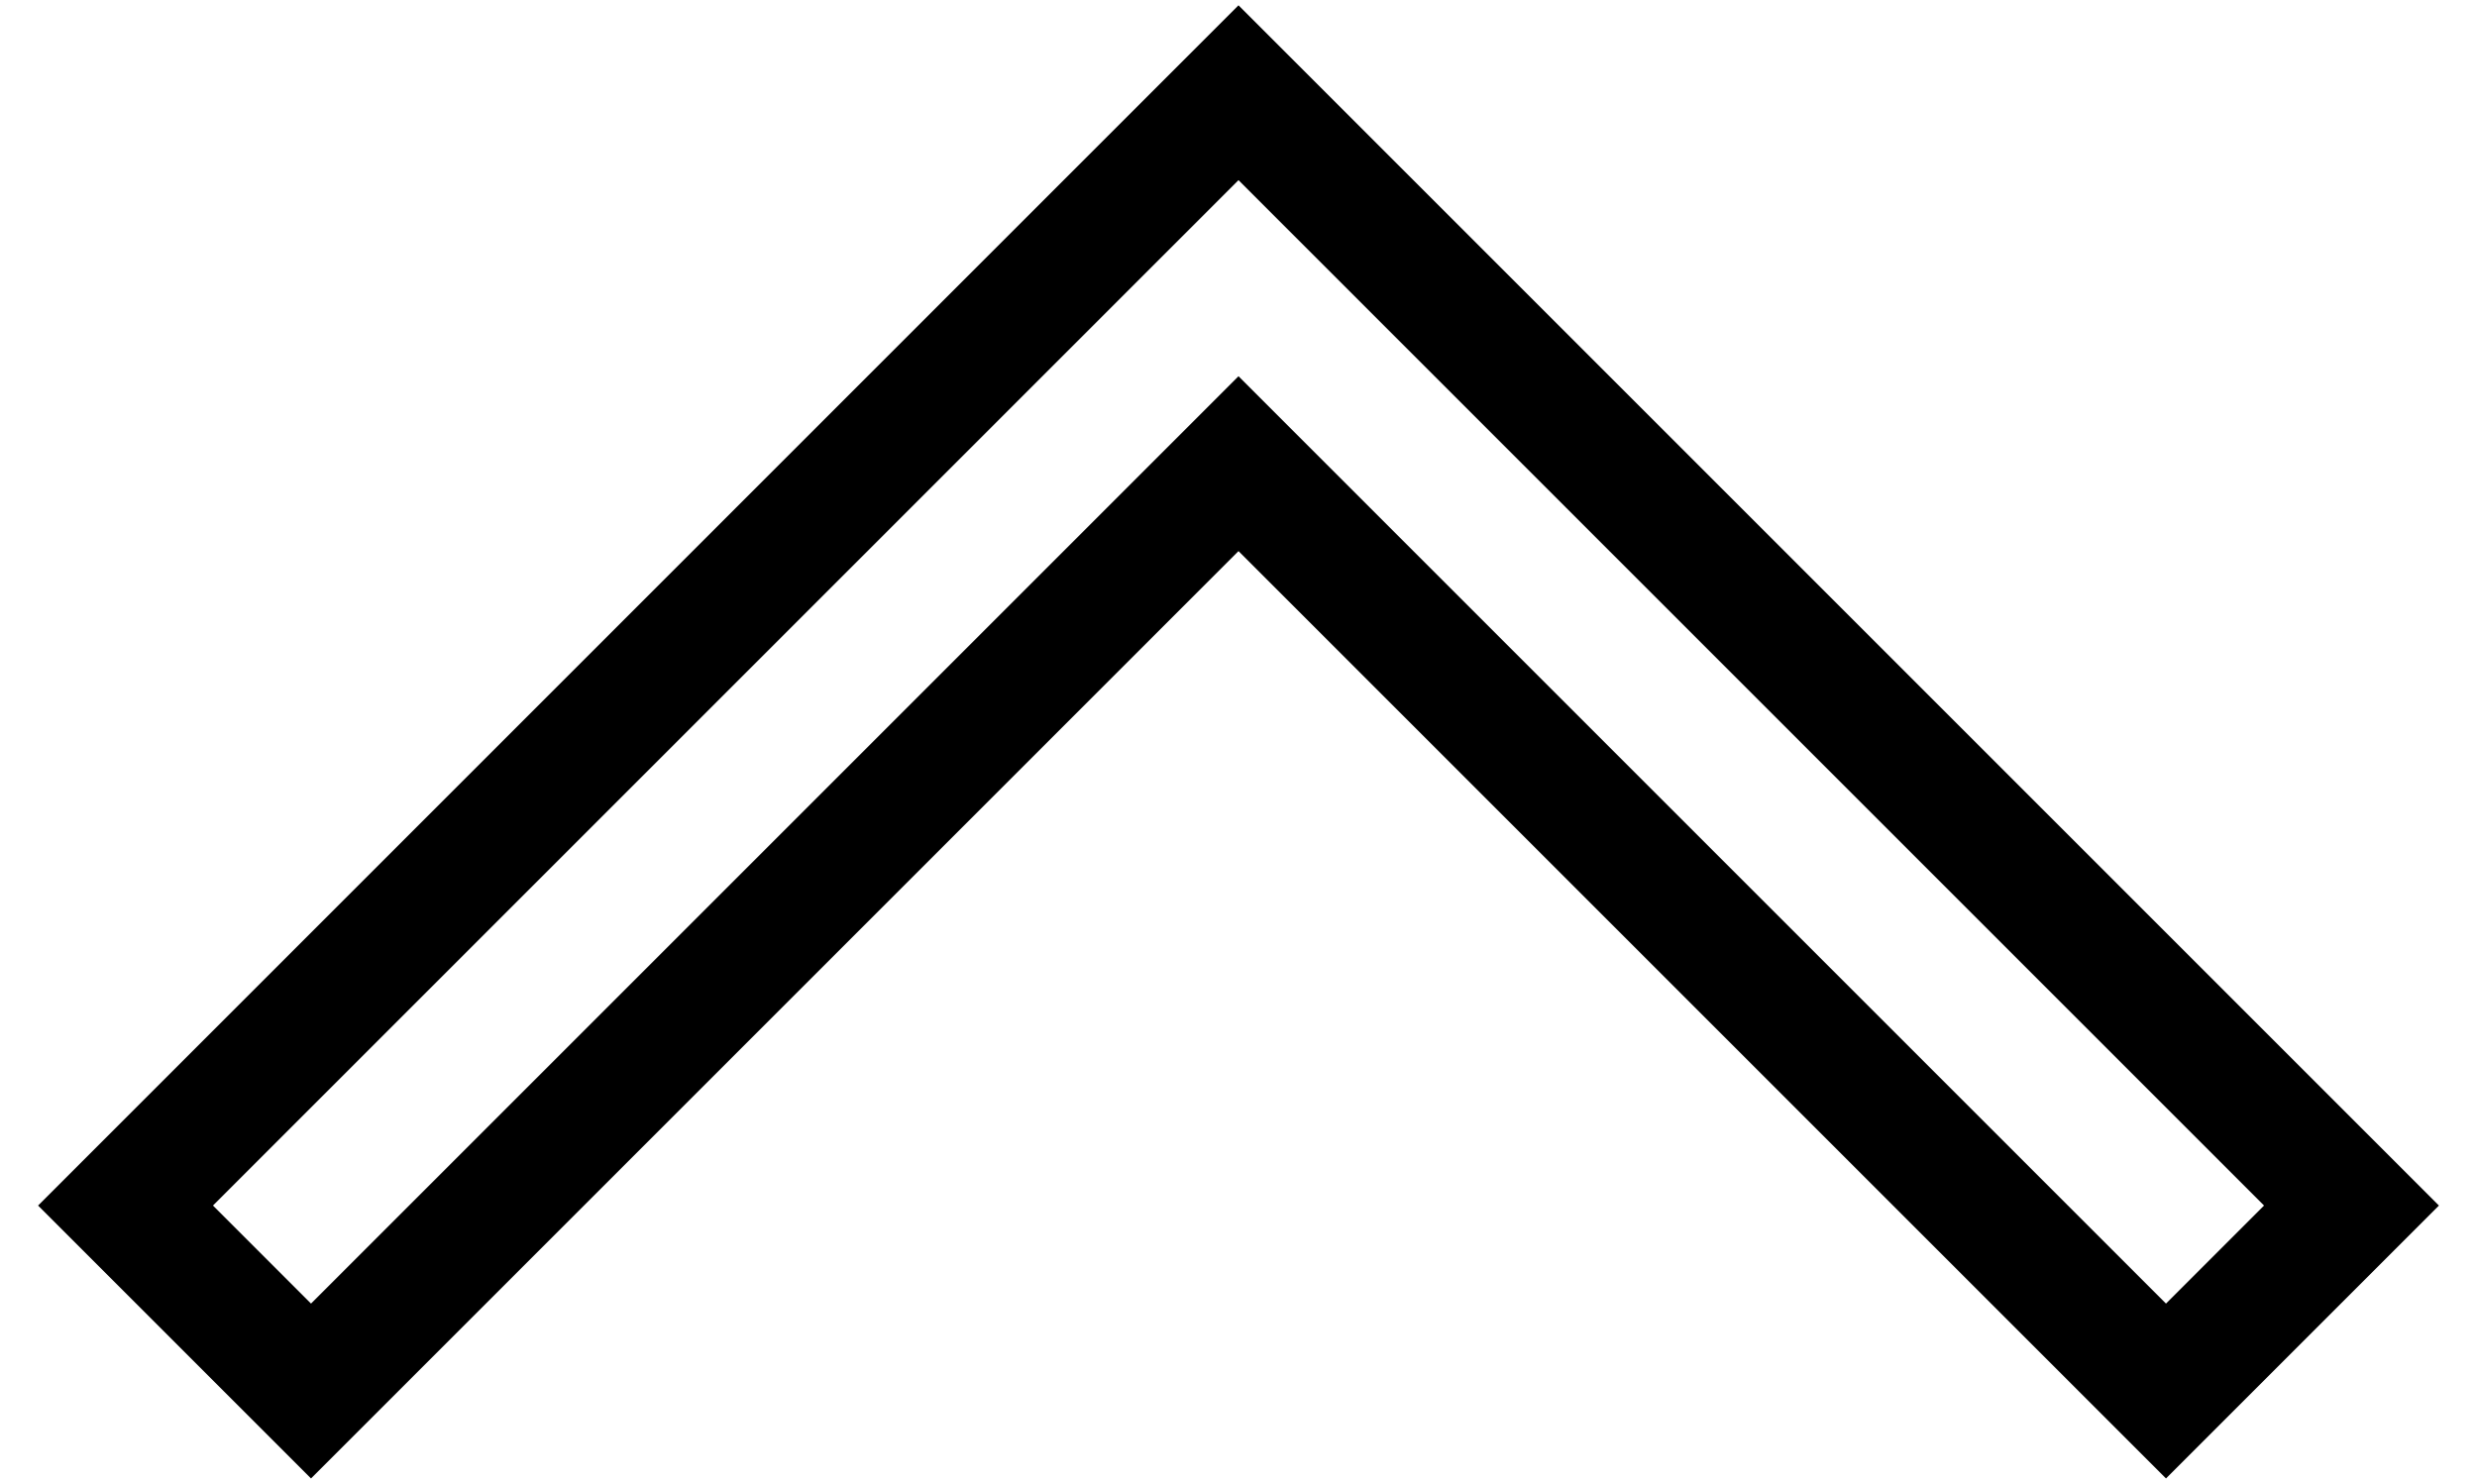 <?xml version="1.0" encoding="UTF-8" standalone="no"?>
<!DOCTYPE svg PUBLIC "-//W3C//DTD SVG 20010904//EN"
              "http://www.w3.org/TR/2001/REC-SVG-20010904/DTD/svg10.dtd">

<svg xmlns="http://www.w3.org/2000/svg"
     width="0.222in" height="0.133in"
     viewBox="0 0 20 12">
  <path id="Imported Path"
        fill="none" stroke="black" stroke-width="1"
        d="M 1.00,9.75
           C 1.00,9.75 2.50,11.25 2.50,11.25
             2.50,11.25 10.00,3.75 10.00,3.75
             10.00,3.75 17.50,11.25 17.50,11.25
             17.50,11.25 19.00,9.75 19.00,9.75
             19.00,9.75 10.00,0.75 10.00,0.75
             10.00,0.75 1.00,9.75 1.00,9.75 Z" />
</svg>
